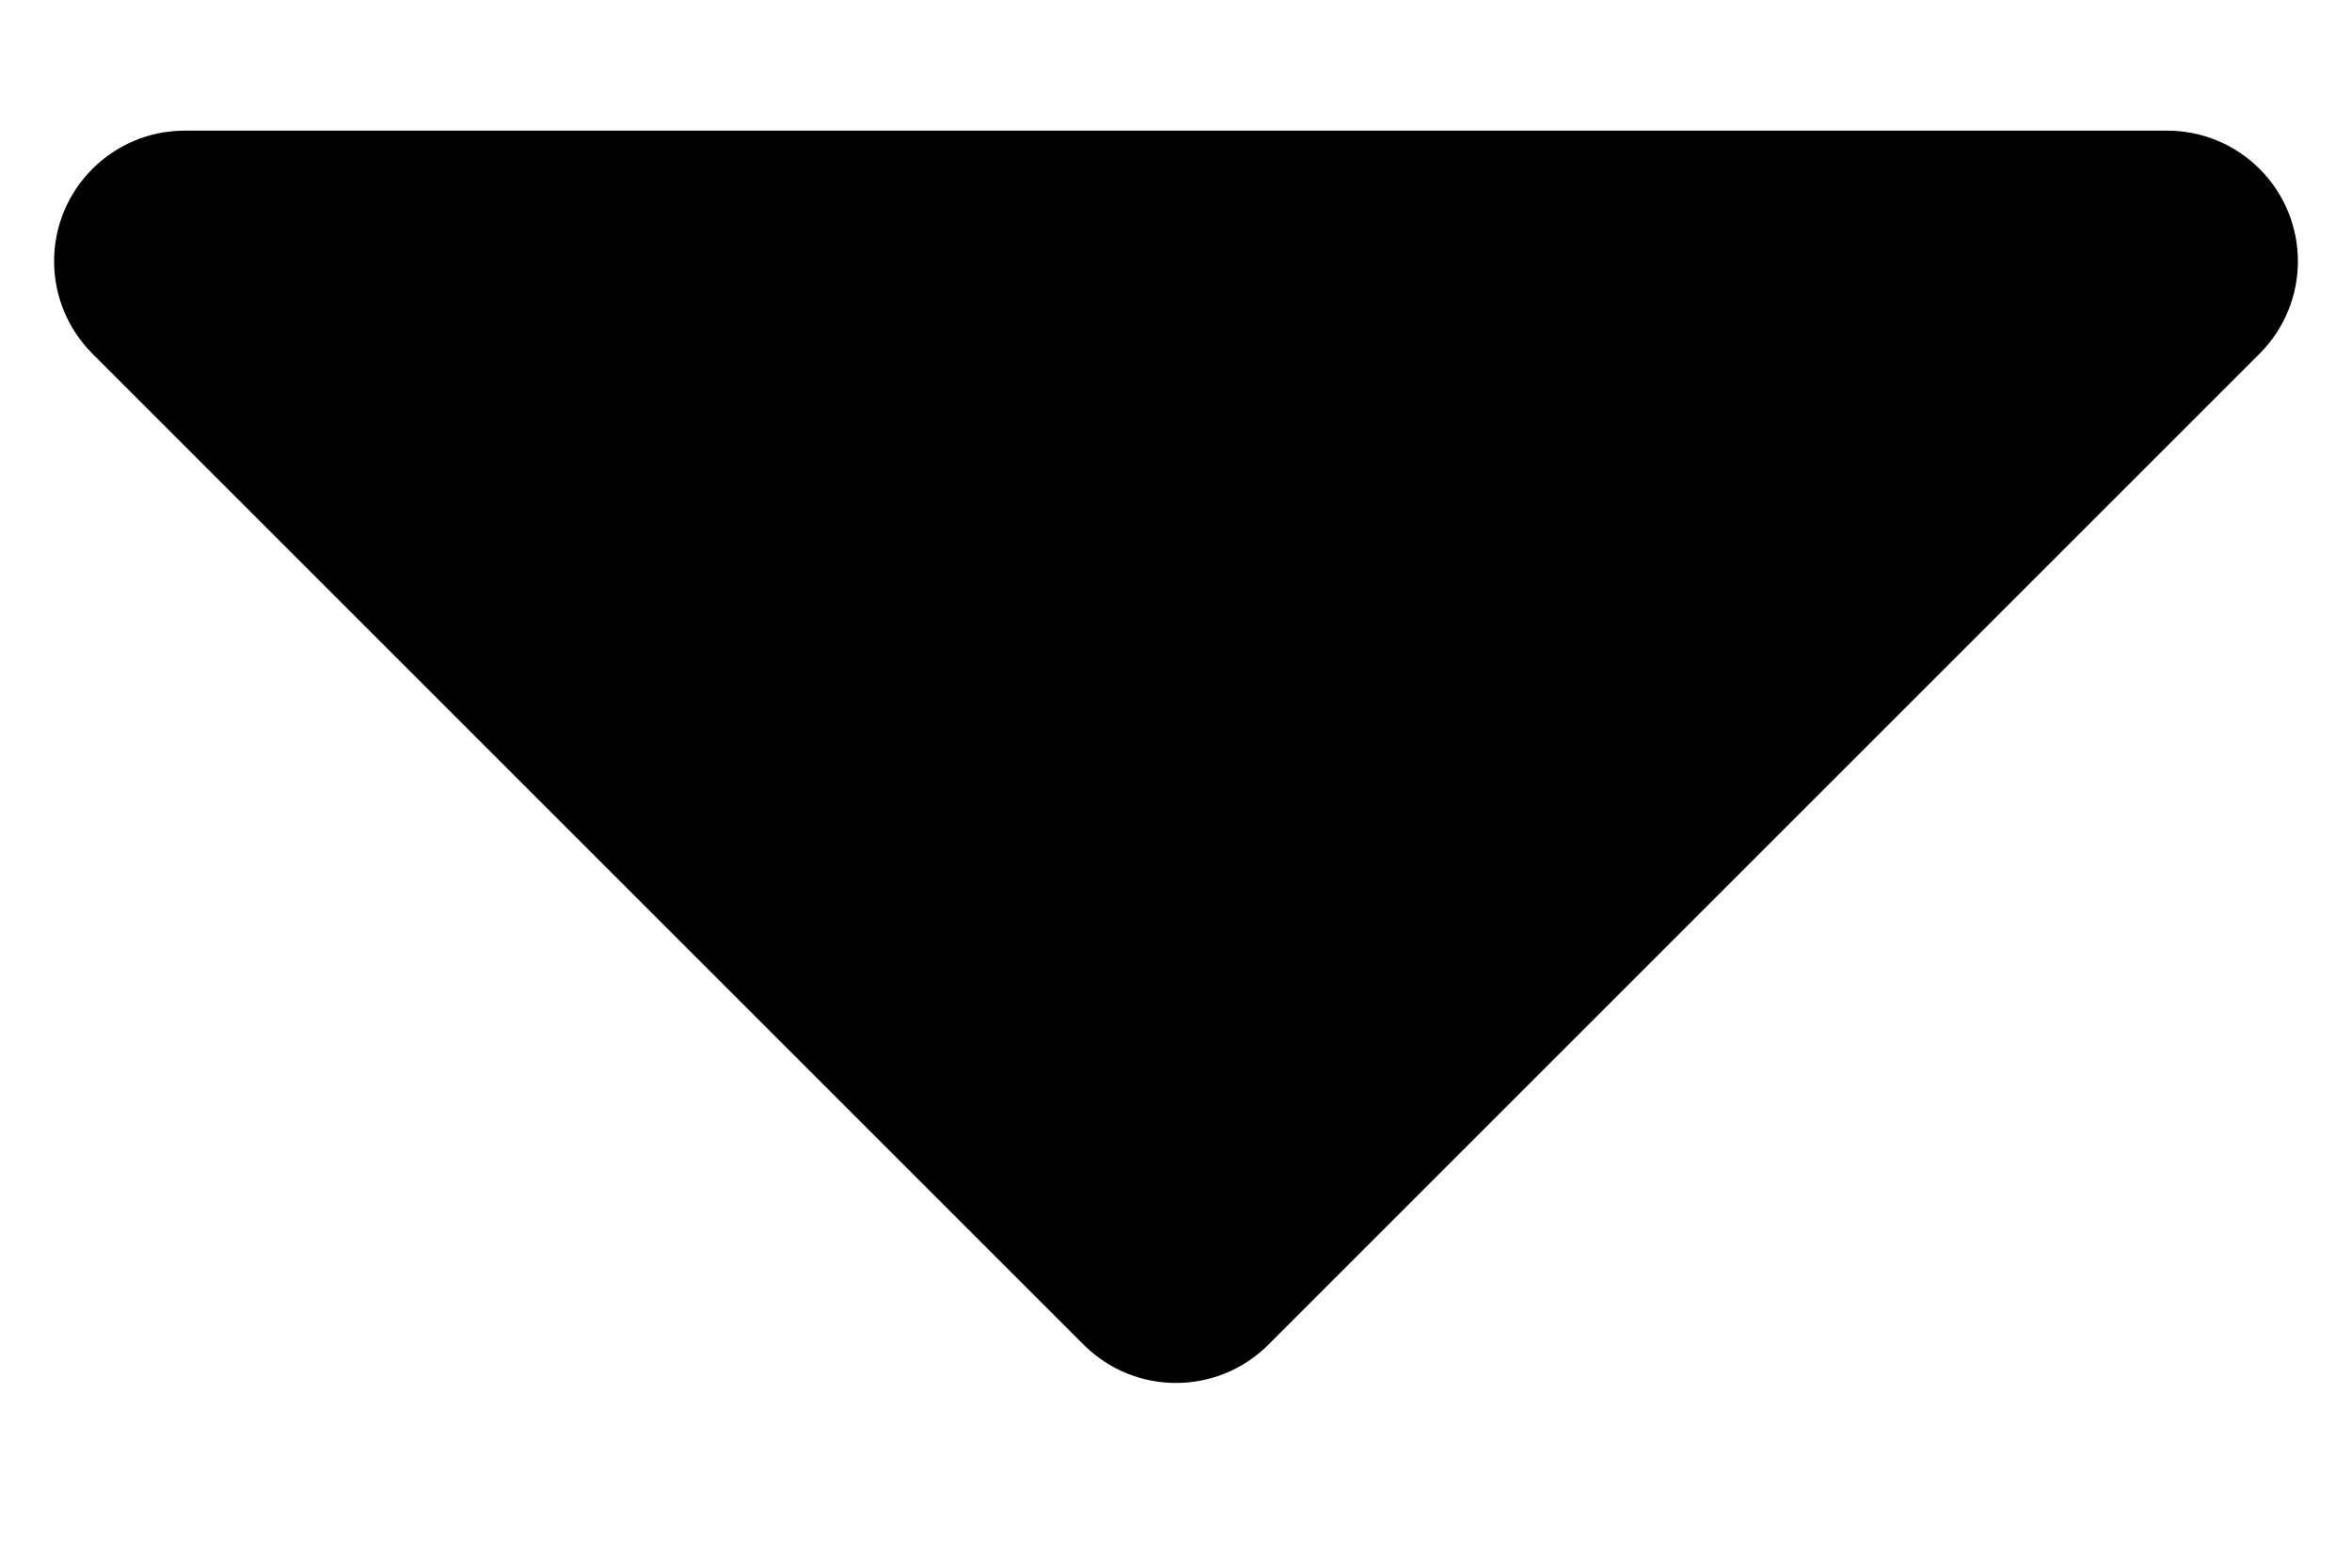 <svg xmlns="http://www.w3.org/2000/svg" width="9" height="6" viewBox="0 0 9 6"><path d="M1.354,1.354 L5.146,5.146 C5.342,5.342 5.658,5.342 5.854,5.146 L9.646,1.354 C9.842,1.158 9.842,0.842 9.646,0.646 C9.553,0.553 9.426,0.5 9.293,0.5 L1.707,0.5 C1.431,0.5 1.207,0.724 1.207,1 C1.207,1.133 1.26,1.26 1.354,1.354 Z" transform="translate(-1)"/></svg>